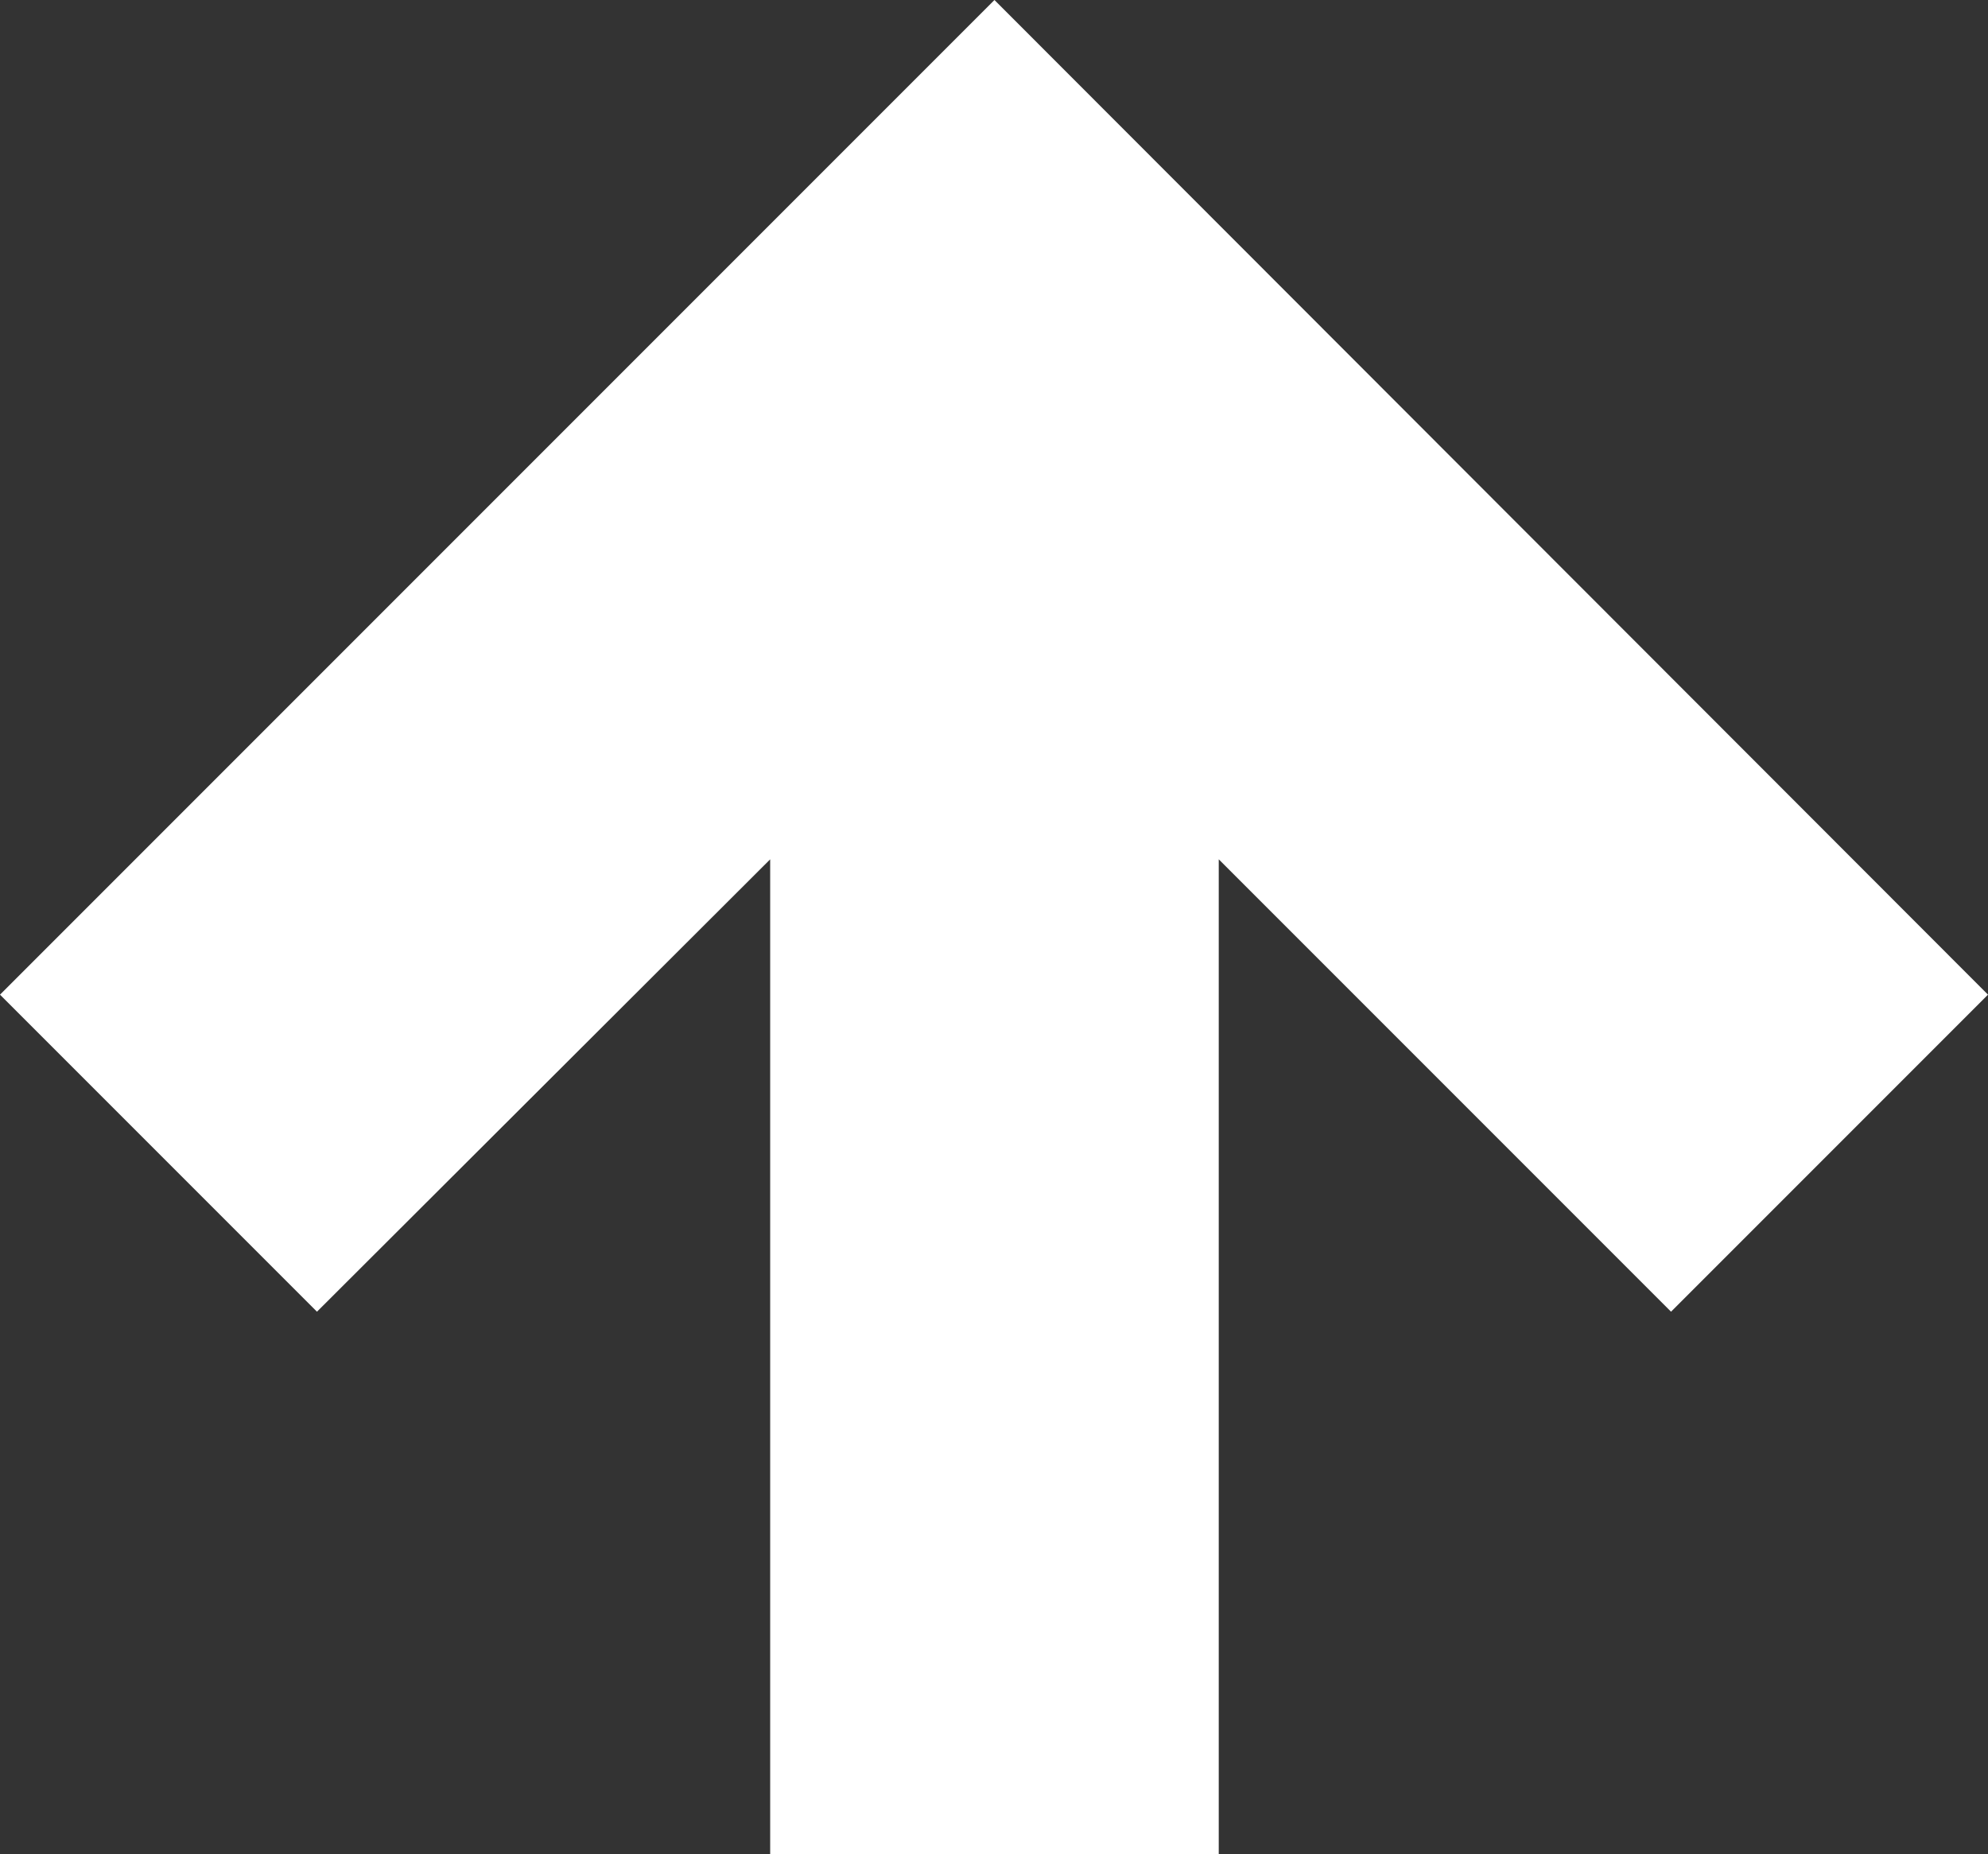 <?xml version="1.0" encoding="utf-8"?>
<!-- Generator: Adobe Illustrator 25.1.0, SVG Export Plug-In . SVG Version: 6.00 Build 0)  -->
<svg version="1.1" id="Layer_1" xmlns="http://www.w3.org/2000/svg" xmlns:xlink="http://www.w3.org/1999/xlink" x="0px" y="0px"
	 viewBox="0 0 21.45 20" style="enable-background:new 0 0 21.45 20;" xml:space="preserve">
<rect x="0" y="0" width="21.45" height="20" fill="#333333" stroke="none"/>
<style type="text/css">
	.st0{fill:#FFFFFF;}
</style>
<polygon class="st0" points="3.42,14.15 8.31,9.27 8.31,20 13.15,20 13.15,9.27 18.03,14.15 21.45,10.73 10.73,0 0,10.73 "/>
</svg>
